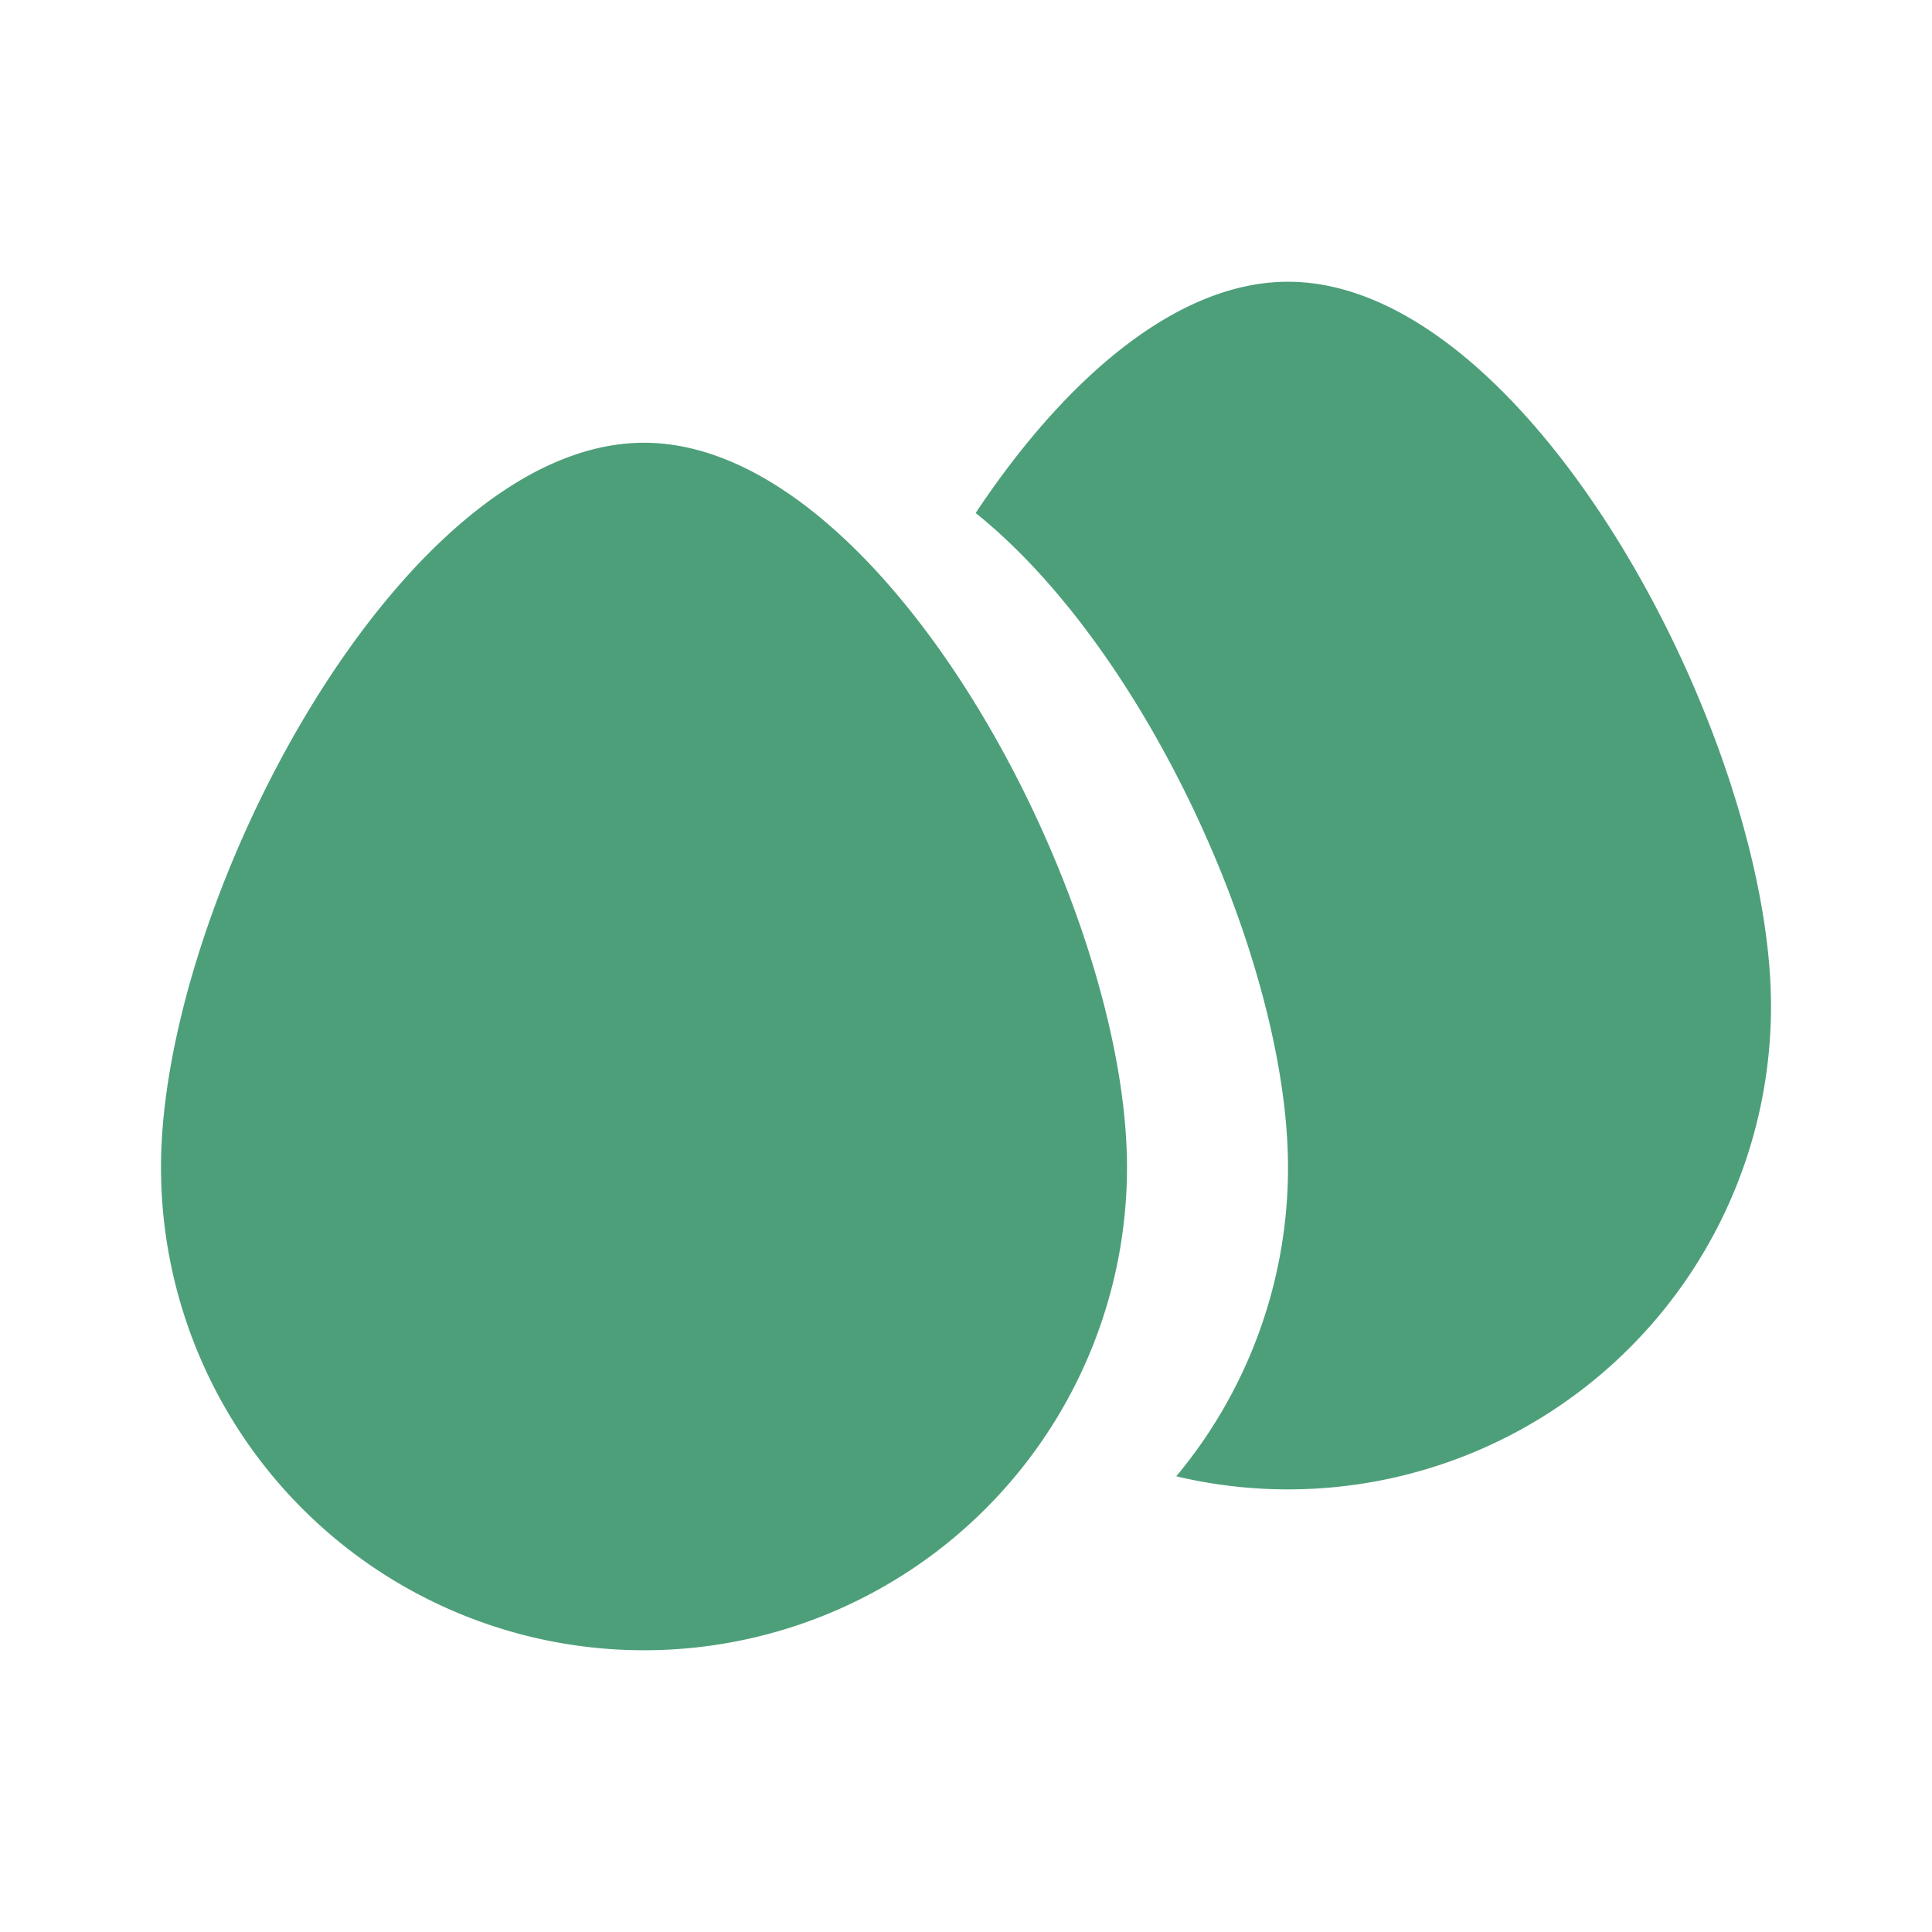 <svg xmlns="http://www.w3.org/2000/svg" width="1em" height="1em" viewBox="-2 -3.5 24 24">
	<path fill="#4D9F7A" d="M6 17a6 6 0 0 1-6-6c0-3.314 3-9 6-9s6 5.686 6 9a6 6 0 0 1-6 6m6.612-2.161A5.98 5.98 0 0 0 14 11c0-2.518-1.732-6.405-3.88-8.127C11.213 1.227 12.607 0 14 0c3 0 6 5.686 6 9a6 6 0 0 1-7.388 5.839" />
</svg>